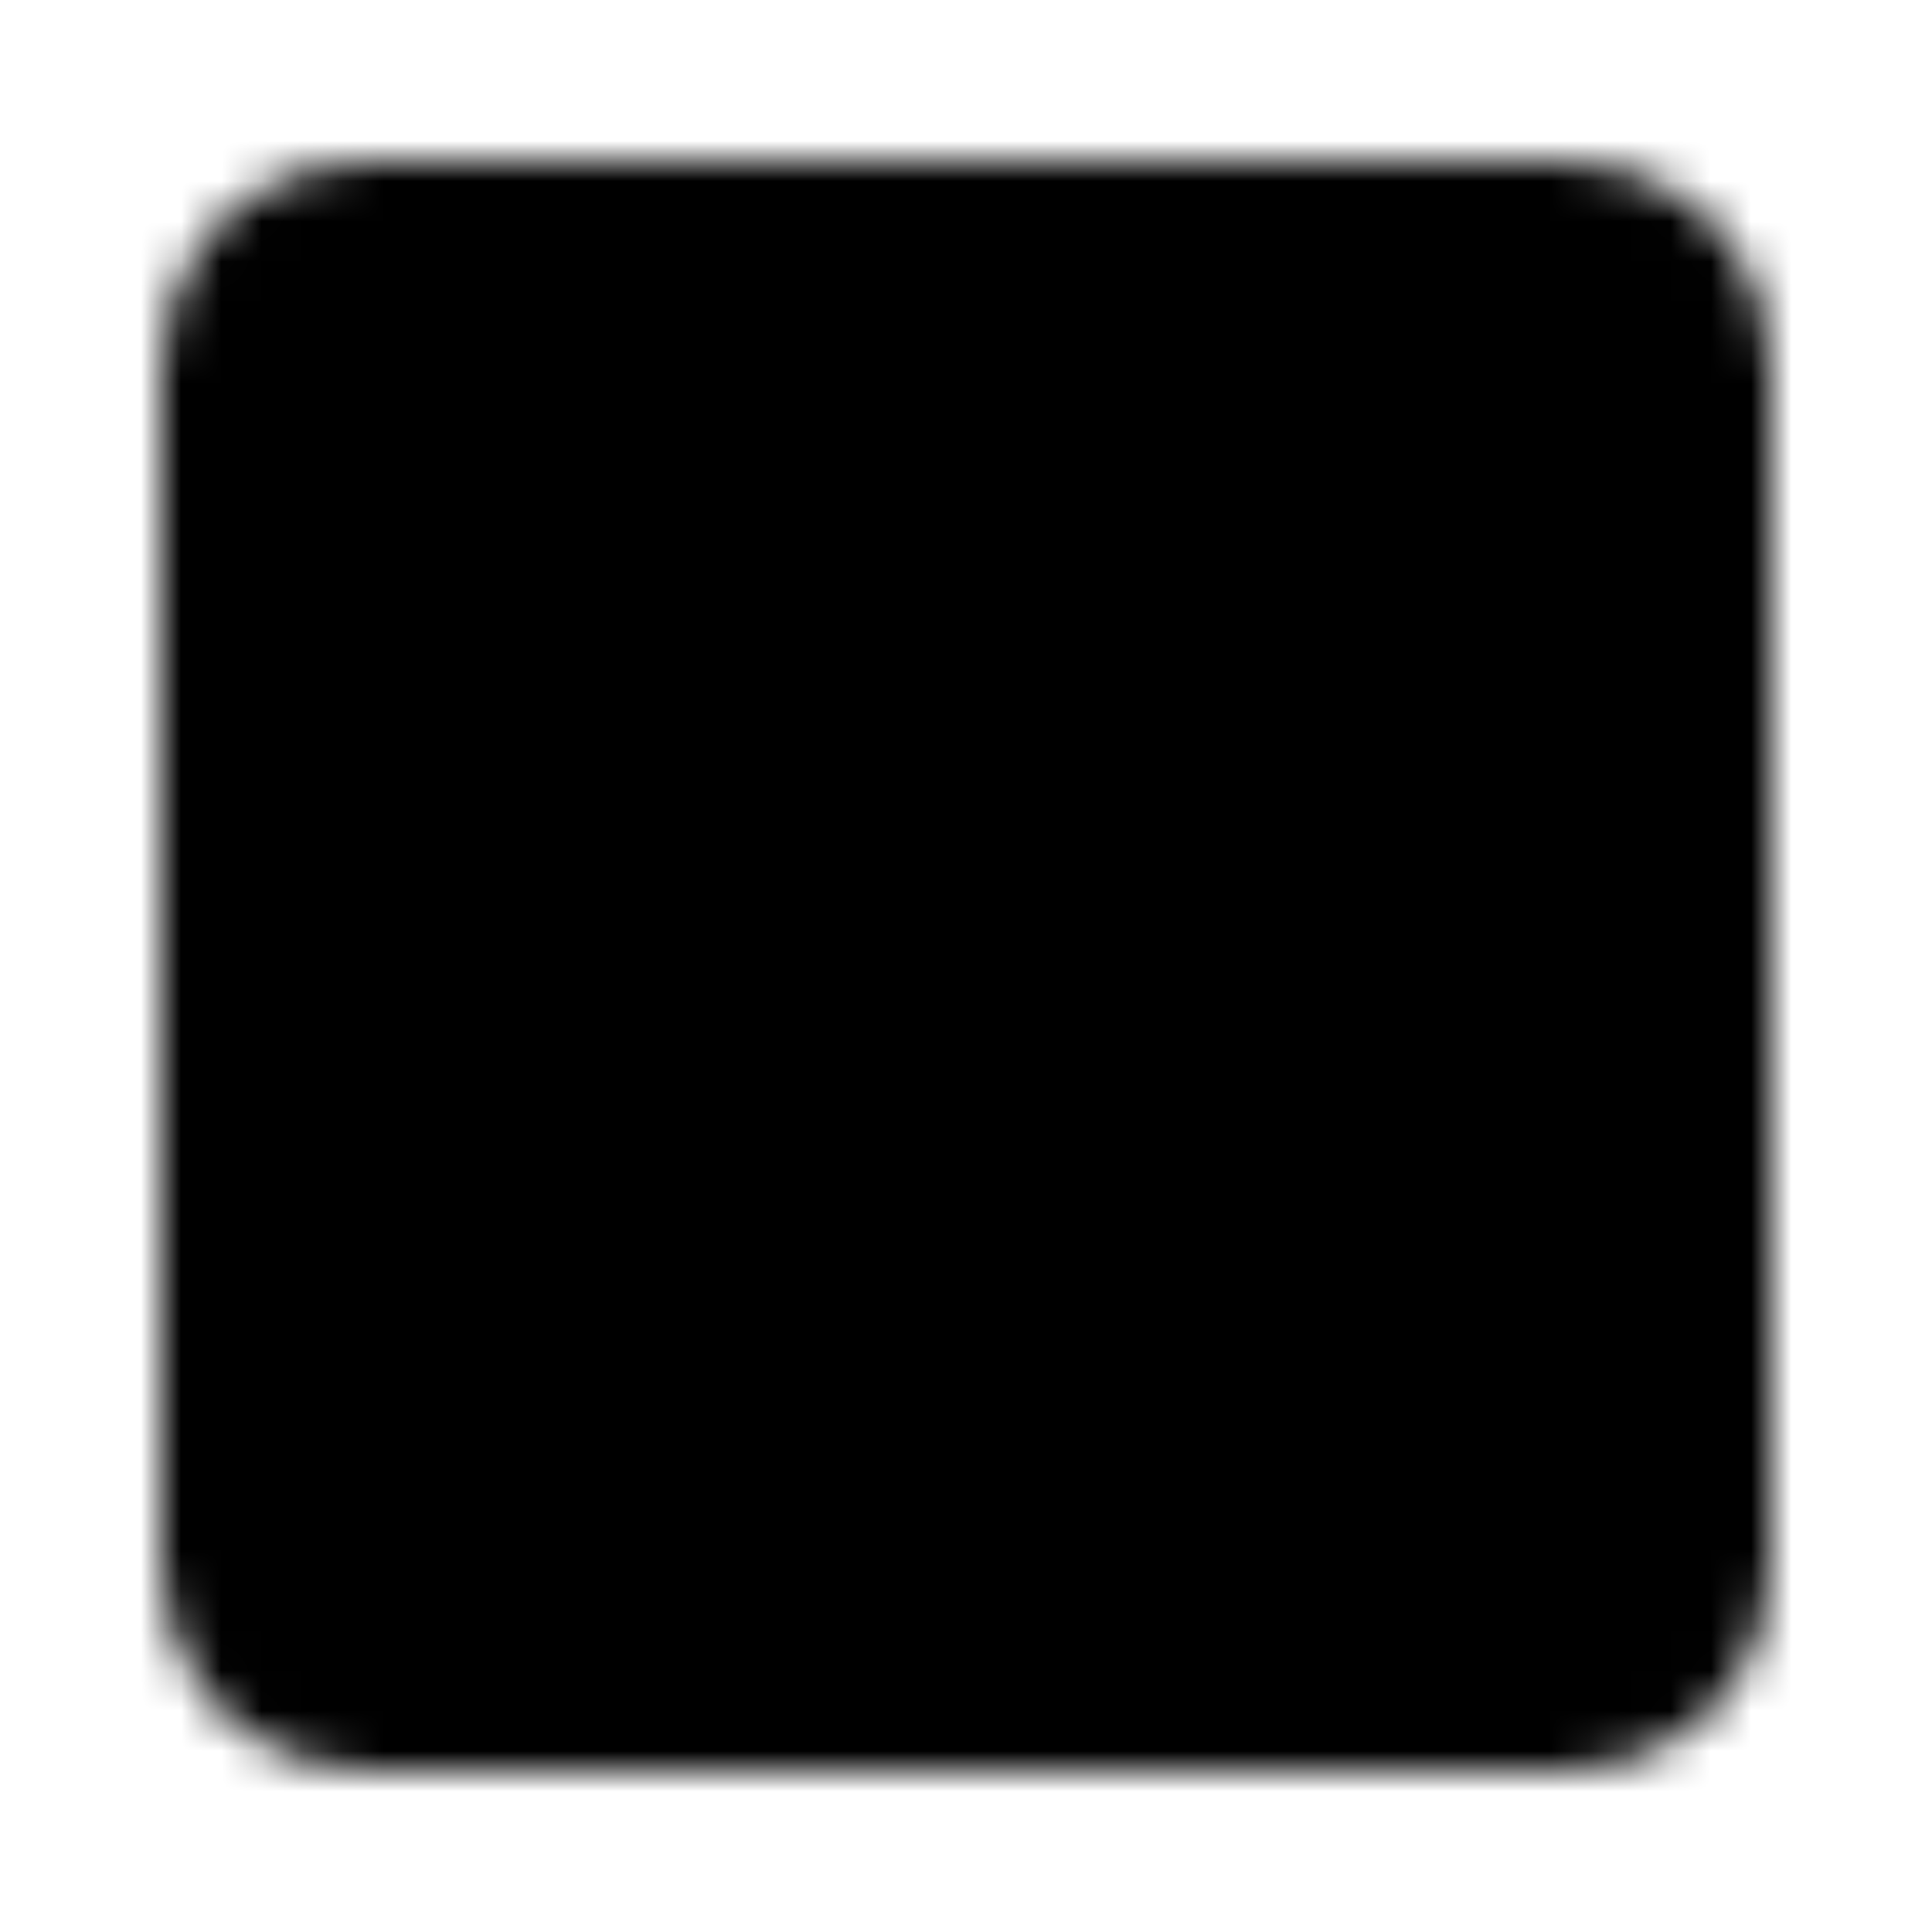 <svg width="40" height="40" viewBox="0 0 48 48" fill="none" xmlns="http://www.w3.org/2000/svg">
<mask id="mask0_365_42" style="mask-type:luminance" maskUnits="userSpaceOnUse" x="4" y="4" width="40" height="40">
<path d="M39 6H9C7.343 6 6 7.343 6 9V39C6 40.657 7.343 42 9 42H39C40.657 42 42 40.657 42 39V9C42 7.343 40.657 6 39 6Z" fill="white" stroke="white" stroke-width="4" stroke-linejoin="round"/>
<path d="M24 16V32M16 24H32" stroke="black" stroke-width="4" stroke-linecap="round" stroke-linejoin="round"/>
</mask>
<g mask="url(#mask0_365_42)">
<path d="M0 0H48V48H0V0Z" fill="black"/>
</g>
</svg>
